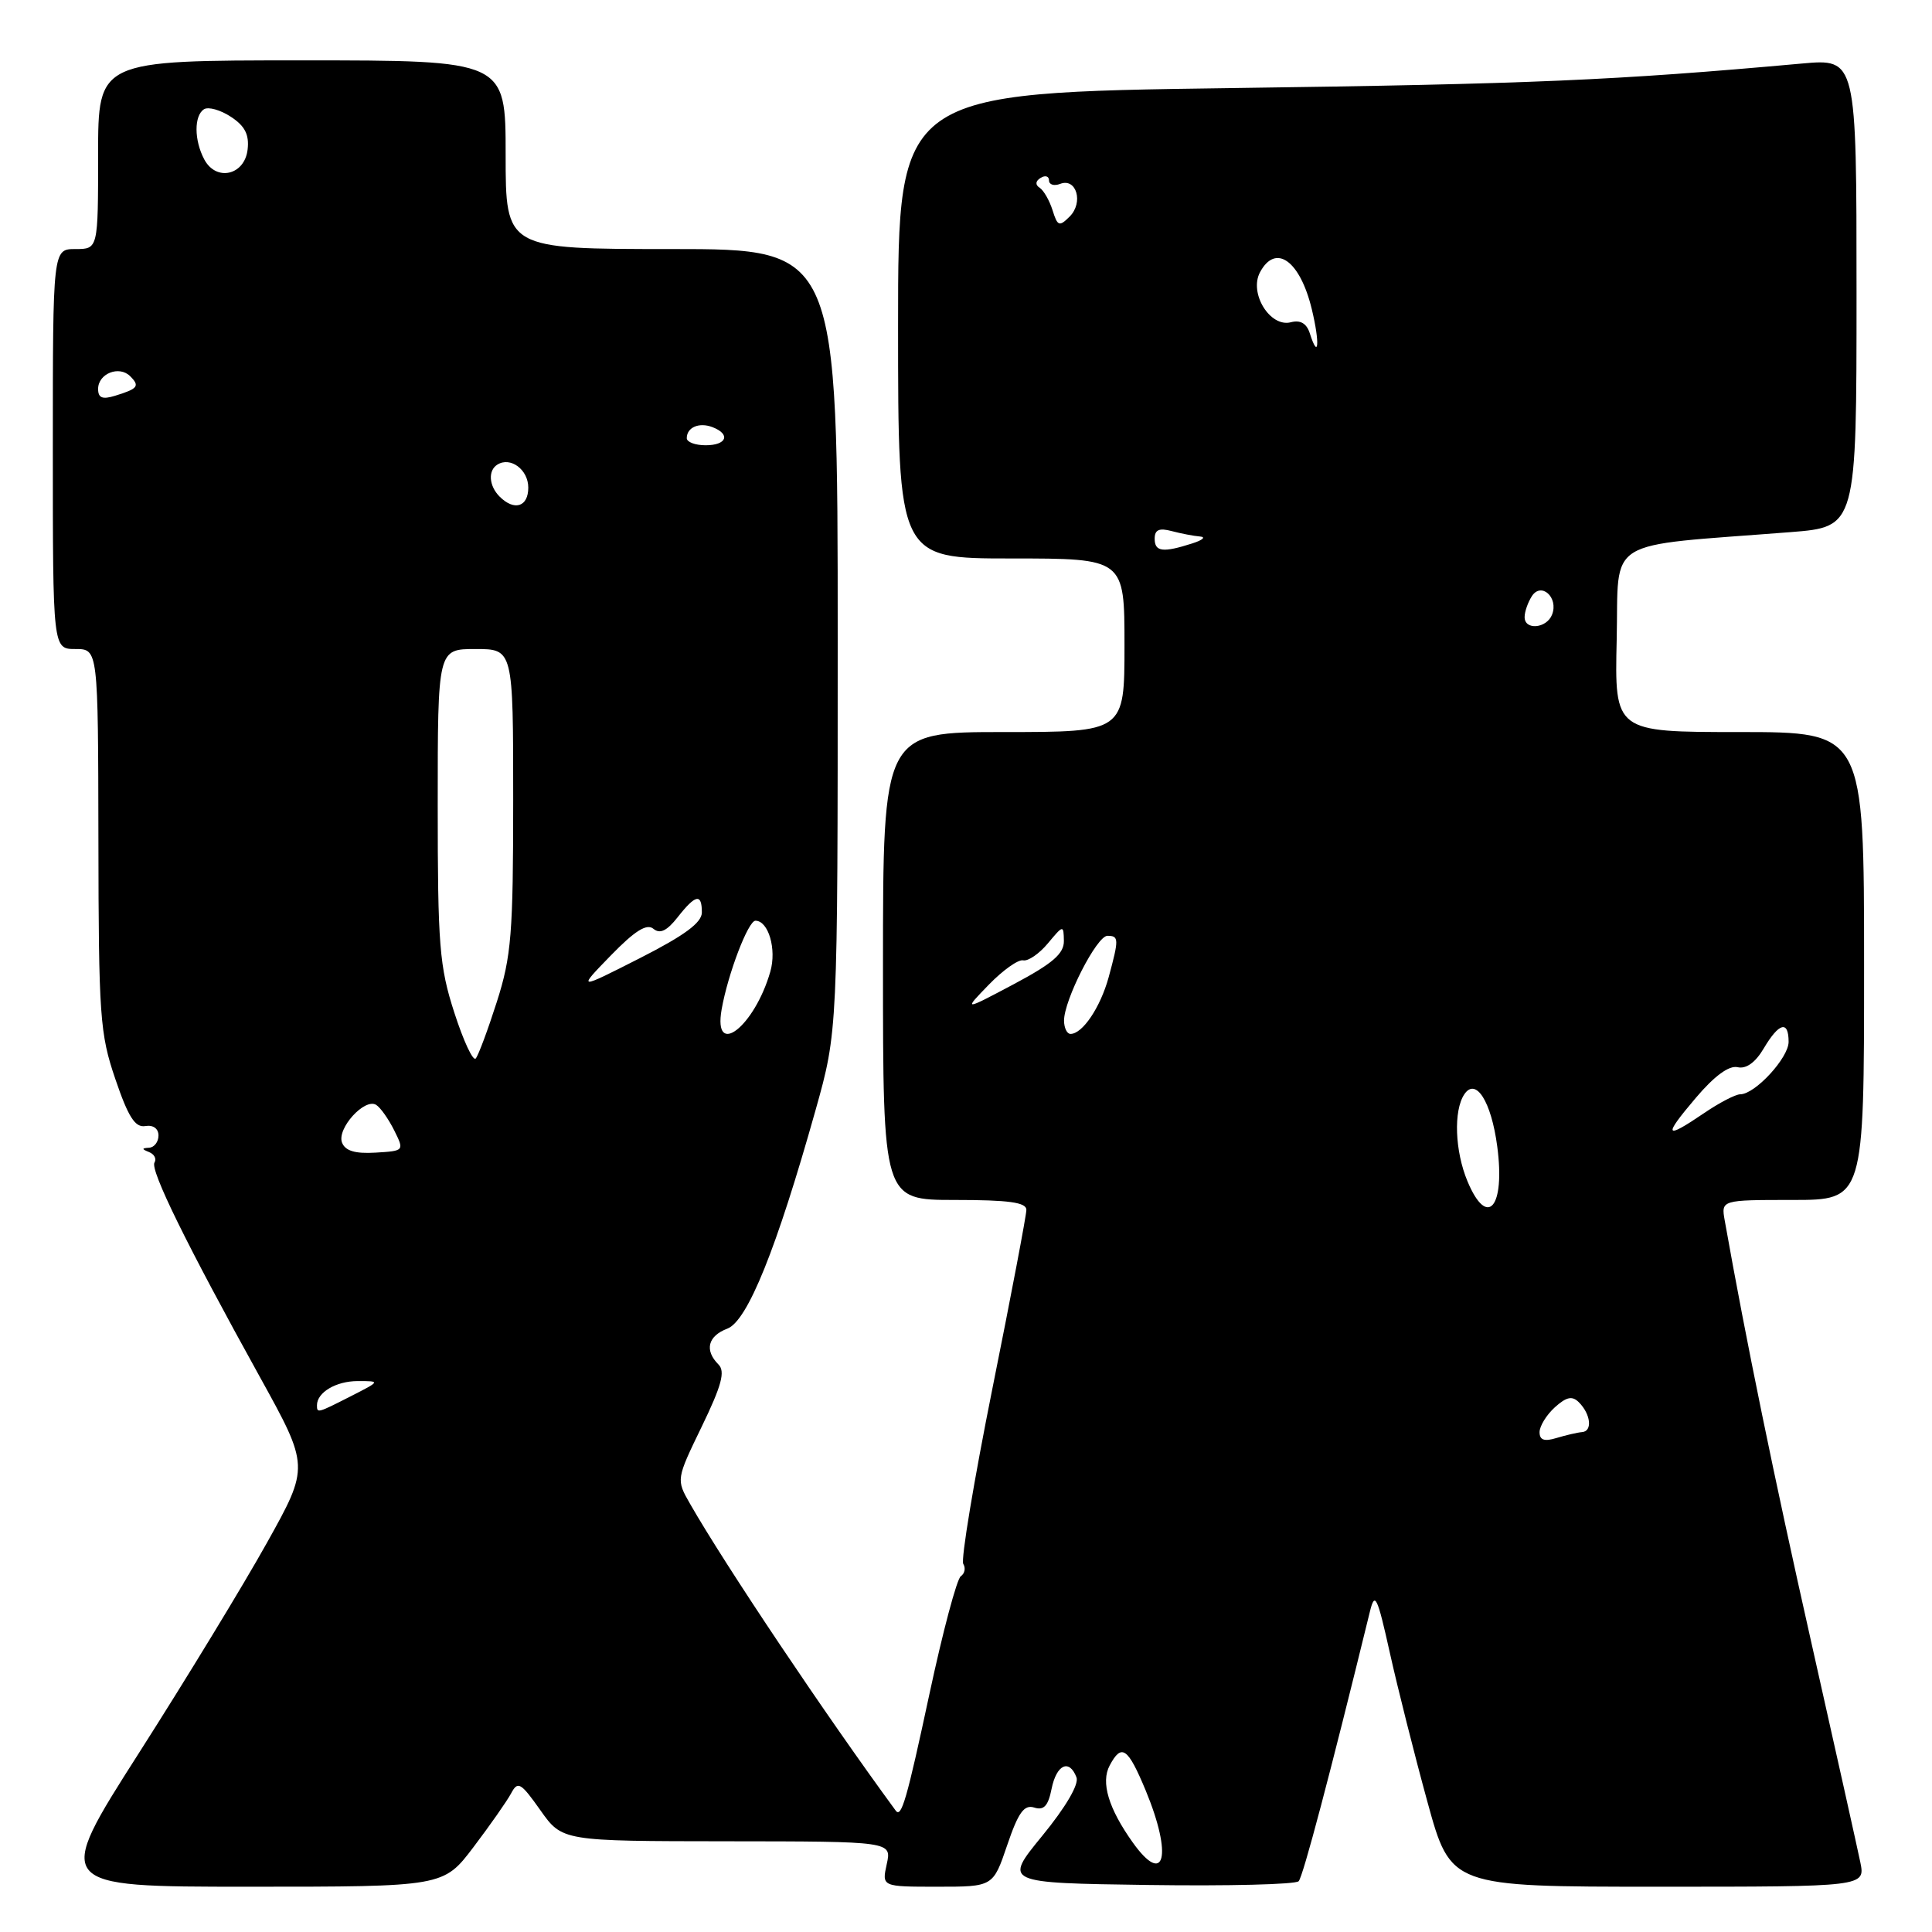 <?xml version="1.0" encoding="UTF-8" standalone="no"?>
<!DOCTYPE svg PUBLIC "-//W3C//DTD SVG 1.1//EN" "http://www.w3.org/Graphics/SVG/1.1/DTD/svg11.dtd" >
<svg xmlns="http://www.w3.org/2000/svg" xmlns:xlink="http://www.w3.org/1999/xlink" version="1.1" viewBox="0 0 256 256">
 <g >
 <path fill="currentColor"
d=" M 62.74 244.75 C 64.93 241.86 67.17 238.66 67.72 237.64 C 68.61 235.96 68.99 236.17 71.60 239.86 C 74.50 243.96 74.50 243.96 96.33 243.98 C 118.16 244.00 118.16 244.00 117.50 247.00 C 116.84 250.00 116.84 250.00 124.21 250.00 C 131.59 250.00 131.59 250.00 133.46 244.49 C 134.93 240.16 135.70 239.09 137.04 239.51 C 138.31 239.92 138.89 239.30 139.34 237.03 C 139.99 233.80 141.69 233.02 142.64 235.51 C 142.99 236.43 141.22 239.45 138.10 243.26 C 132.99 249.50 132.99 249.50 152.17 249.77 C 162.72 249.92 171.68 249.70 172.08 249.27 C 172.66 248.64 176.21 235.23 181.53 213.50 C 182.18 210.86 182.50 211.53 184.16 219.00 C 185.20 223.68 187.44 232.56 189.14 238.75 C 192.23 250.00 192.23 250.00 219.69 250.00 C 247.16 250.00 247.16 250.00 246.50 246.75 C 246.13 244.96 243.20 231.80 239.98 217.50 C 235.10 195.84 231.36 177.63 228.54 161.75 C 228.05 159.00 228.05 159.00 237.53 159.00 C 247.00 159.00 247.00 159.00 247.00 128.00 C 247.00 97.00 247.00 97.00 230.47 97.00 C 213.94 97.00 213.94 97.00 214.22 84.75 C 214.53 71.02 212.20 72.47 237.25 70.51 C 246.00 69.82 246.00 69.82 246.00 38.79 C 246.00 7.77 246.00 7.77 238.75 8.42 C 213.93 10.66 203.06 11.13 163.25 11.67 C 119.00 12.28 119.00 12.28 119.00 43.14 C 119.00 74.00 119.00 74.00 134.00 74.00 C 149.00 74.00 149.00 74.00 149.00 85.50 C 149.00 97.00 149.00 97.00 133.00 97.00 C 117.00 97.00 117.00 97.00 117.00 128.00 C 117.00 159.00 117.00 159.00 126.50 159.00 C 133.68 159.00 136.00 159.32 136.00 160.31 C 136.00 161.03 133.98 171.66 131.51 183.93 C 129.05 196.20 127.30 206.68 127.64 207.23 C 127.98 207.78 127.83 208.51 127.31 208.86 C 126.79 209.21 124.92 216.22 123.16 224.44 C 120.15 238.48 119.44 240.93 118.69 239.92 C 109.41 227.27 96.11 207.43 91.44 199.27 C 89.59 196.04 89.59 196.04 92.99 189.02 C 95.63 183.57 96.12 181.72 95.20 180.80 C 93.32 178.92 93.79 177.03 96.38 176.05 C 99.05 175.03 102.89 165.51 108.07 147.08 C 111.00 136.65 111.00 136.65 111.00 84.83 C 111.00 33.00 111.00 33.00 89.00 33.00 C 67.00 33.00 67.00 33.00 67.00 20.50 C 67.00 8.00 67.00 8.00 40.00 8.00 C 13.00 8.00 13.00 8.00 13.00 20.50 C 13.00 33.00 13.00 33.00 10.00 33.00 C 7.00 33.00 7.00 33.00 7.00 59.50 C 7.00 86.00 7.00 86.00 10.00 86.00 C 13.00 86.00 13.00 86.00 13.04 111.25 C 13.07 134.64 13.23 136.98 15.29 143.00 C 16.99 148.00 17.90 149.43 19.25 149.21 C 20.29 149.03 21.00 149.54 21.00 150.46 C 21.00 151.31 20.44 152.04 19.75 152.08 C 18.76 152.14 18.76 152.26 19.76 152.66 C 20.45 152.94 20.77 153.56 20.47 154.04 C 19.87 155.03 24.70 164.87 34.41 182.41 C 41.00 194.33 41.00 194.33 35.38 204.41 C 32.29 209.96 24.66 222.49 18.43 232.25 C 7.10 250.00 7.10 250.00 32.93 250.00 C 58.76 250.00 58.76 250.00 62.74 244.75 Z  M 150.09 244.13 C 146.88 239.62 145.84 236.16 147.04 233.93 C 148.62 230.97 149.44 231.55 151.82 237.27 C 155.39 245.90 154.34 250.09 150.09 244.13 Z  M 204.00 189.77 C 204.00 188.97 204.91 187.49 206.02 186.48 C 207.57 185.08 208.33 184.93 209.21 185.81 C 210.79 187.39 211.03 189.65 209.64 189.76 C 209.01 189.81 207.49 190.17 206.25 190.54 C 204.63 191.04 204.00 190.82 204.00 189.77 Z  M 42.00 186.20 C 42.00 184.50 44.53 183.00 47.41 183.00 C 50.42 183.00 50.42 183.00 46.50 185.00 C 42.04 187.27 42.00 187.28 42.00 186.20 Z  M 194.45 156.53 C 192.78 152.53 192.58 147.17 194.03 145.00 C 195.56 142.72 197.60 145.95 198.39 151.89 C 199.47 160.01 197.08 162.82 194.45 156.53 Z  M 45.32 151.40 C 44.61 149.55 48.31 145.46 49.84 146.40 C 50.41 146.75 51.48 148.27 52.23 149.77 C 53.58 152.49 53.58 152.50 49.75 152.73 C 47.05 152.89 45.75 152.50 45.32 151.40 Z  M 224.68 145.50 C 227.16 142.57 229.11 141.14 230.25 141.41 C 231.38 141.67 232.61 140.78 233.71 138.91 C 235.73 135.50 237.00 135.17 237.00 138.05 C 237.00 140.17 232.55 145.00 230.59 145.00 C 229.97 145.00 227.81 146.12 225.79 147.50 C 220.56 151.05 220.33 150.63 224.68 145.50 Z  M 60.20 134.18 C 58.22 128.06 58.00 125.24 58.00 106.68 C 58.00 86.00 58.00 86.00 63.00 86.00 C 68.00 86.00 68.00 86.00 68.00 105.98 C 68.00 123.70 67.76 126.72 65.84 132.73 C 64.65 136.45 63.39 139.84 63.04 140.25 C 62.68 140.67 61.41 137.93 60.20 134.18 Z  M 95.62 133.75 C 96.45 129.04 99.14 122.00 100.10 122.00 C 101.82 122.00 102.93 125.77 102.07 128.75 C 99.98 136.04 94.47 140.32 95.62 133.75 Z  M 140.99 135.25 C 140.98 132.52 145.33 124.00 146.74 124.00 C 148.27 124.00 148.28 124.42 146.90 129.50 C 145.80 133.49 143.44 137.00 141.85 137.00 C 141.38 137.00 141.00 136.21 140.99 135.25 Z  M 131.02 130.48 C 132.87 128.57 134.92 127.11 135.57 127.25 C 136.23 127.39 137.70 126.38 138.85 125.00 C 140.90 122.54 140.93 122.54 140.97 124.68 C 140.99 126.37 139.48 127.67 134.33 130.41 C 127.65 133.95 127.65 133.95 131.02 130.48 Z  M 80.93 126.61 C 84.13 123.32 85.70 122.34 86.58 123.07 C 87.45 123.79 88.37 123.35 89.79 121.54 C 92.17 118.51 93.00 118.34 93.00 120.90 C 93.00 122.26 90.71 123.95 84.75 126.98 C 76.50 131.17 76.50 131.17 80.93 126.61 Z  M 202.02 81.75 C 202.02 81.06 202.45 79.83 202.97 79.01 C 204.21 77.06 206.54 79.16 205.66 81.43 C 204.95 83.29 201.99 83.55 202.02 81.75 Z  M 153.00 71.38 C 153.00 70.19 153.60 69.93 155.25 70.37 C 156.49 70.70 158.18 71.02 159.00 71.09 C 159.82 71.15 159.38 71.56 158.00 72.00 C 154.08 73.26 153.00 73.12 153.00 71.38 Z  M 66.20 65.80 C 64.78 64.38 64.64 62.34 65.91 61.56 C 67.65 60.48 70.00 62.23 70.00 64.61 C 70.00 67.17 68.15 67.75 66.20 65.80 Z  M 91.00 58.06 C 91.00 56.62 92.64 55.92 94.41 56.60 C 96.85 57.54 96.30 59.00 93.50 59.00 C 92.12 59.00 91.00 58.58 91.00 58.06 Z  M 13.00 51.54 C 13.00 49.50 15.79 48.39 17.25 49.85 C 18.56 51.16 18.28 51.51 15.25 52.44 C 13.57 52.96 13.00 52.73 13.00 51.54 Z  M 173.56 44.18 C 173.14 42.85 172.31 42.37 171.05 42.70 C 168.29 43.42 165.47 38.85 166.96 36.07 C 169.03 32.21 172.26 34.52 173.82 40.97 C 174.91 45.48 174.72 47.83 173.56 44.18 Z  M 139.47 27.86 C 139.06 26.56 138.29 25.22 137.76 24.88 C 137.15 24.49 137.20 23.99 137.89 23.57 C 138.50 23.19 139.00 23.34 139.00 23.91 C 139.00 24.47 139.67 24.68 140.49 24.36 C 142.64 23.54 143.59 26.84 141.74 28.69 C 140.36 30.07 140.13 29.98 139.47 27.86 Z  M 27.07 21.13 C 25.71 18.58 25.70 15.31 27.04 14.47 C 27.62 14.12 29.22 14.57 30.60 15.48 C 32.45 16.69 33.04 17.84 32.81 19.81 C 32.42 23.23 28.65 24.09 27.07 21.13 Z "/>
</g>
</svg>